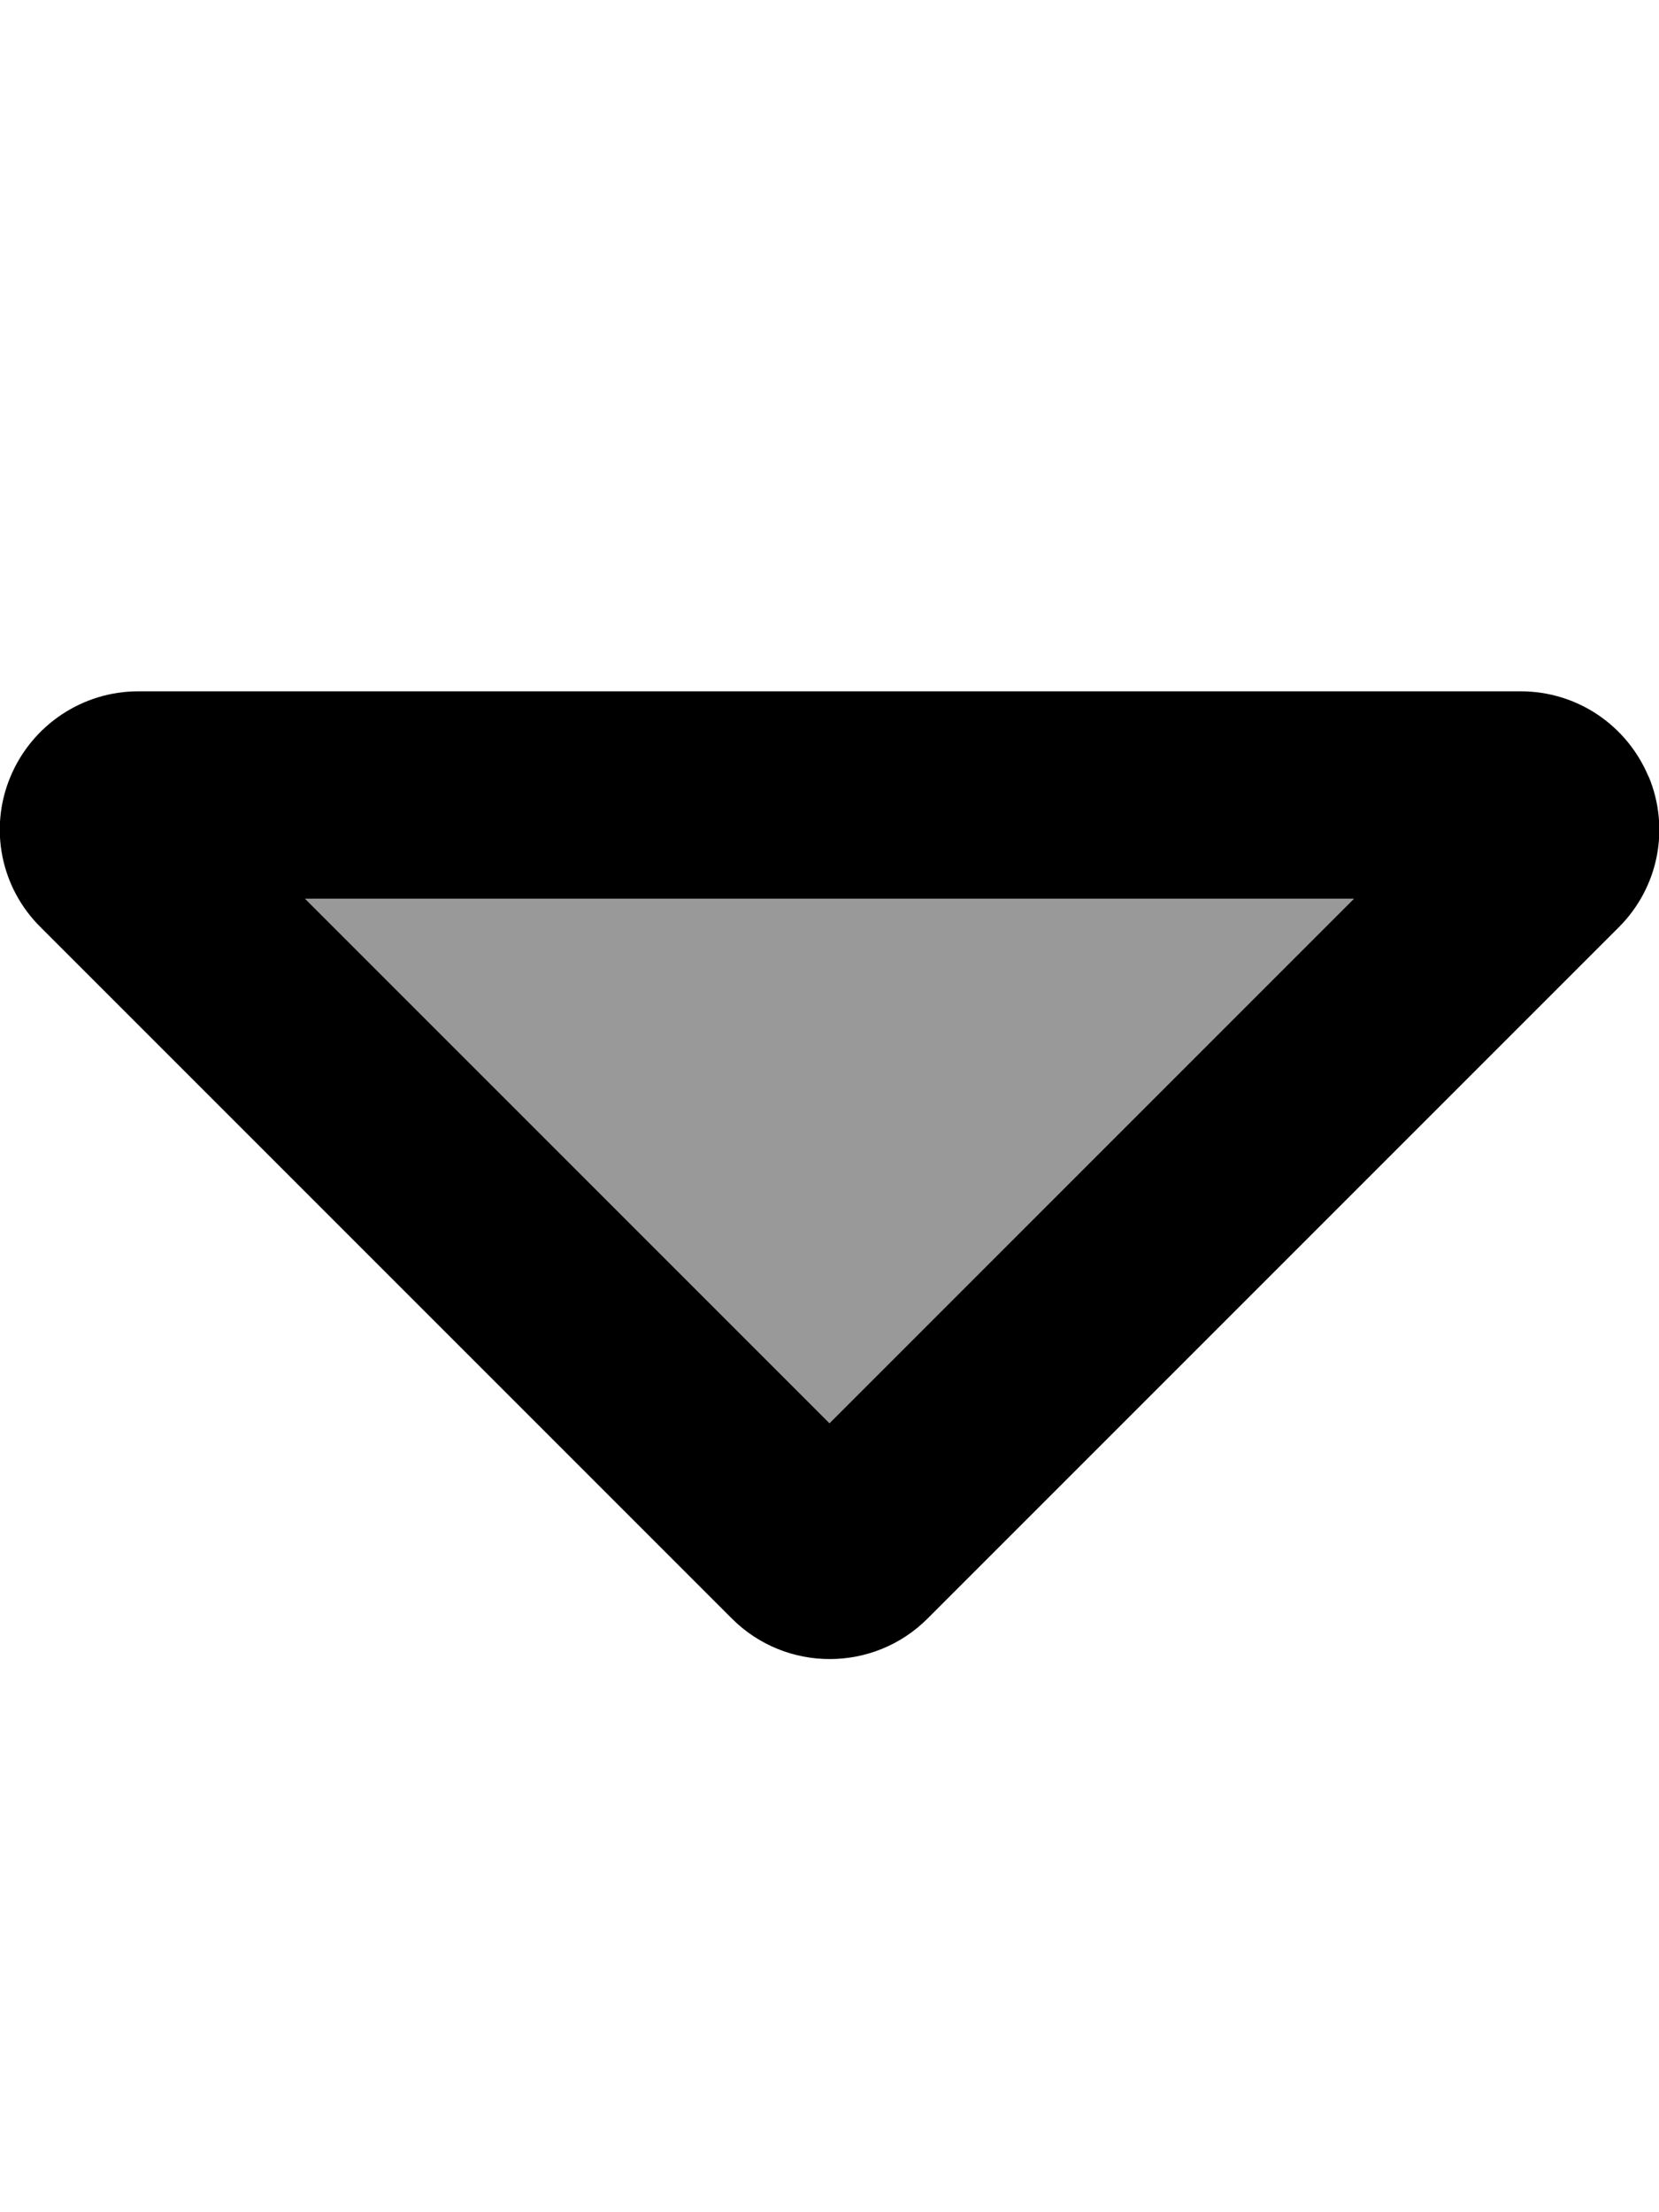 <svg xmlns="http://www.w3.org/2000/svg" viewBox="0 0 384 512"><!--! Font Awesome Pro 7.0.0 by @fontawesome - https://fontawesome.com License - https://fontawesome.com/license (Commercial License) Copyright 2025 Fonticons, Inc. --><path opacity=".4" fill="currentColor" d="M70.6 208L192 329.4 313.4 208 70.6 208z"/><path fill="currentColor" d="M313.4 208L192 329.4 70.6 208 313.4 208zm68.2-28.2c-5-12-16.6-19.8-29.6-19.8L32 160c-12.9 0-24.6 7.8-29.6 19.8S.2 205.5 9.4 214.6l160 160c12.5 12.5 32.8 12.5 45.3 0l160-160c9.2-9.2 11.9-22.9 6.9-34.9z"/></svg>